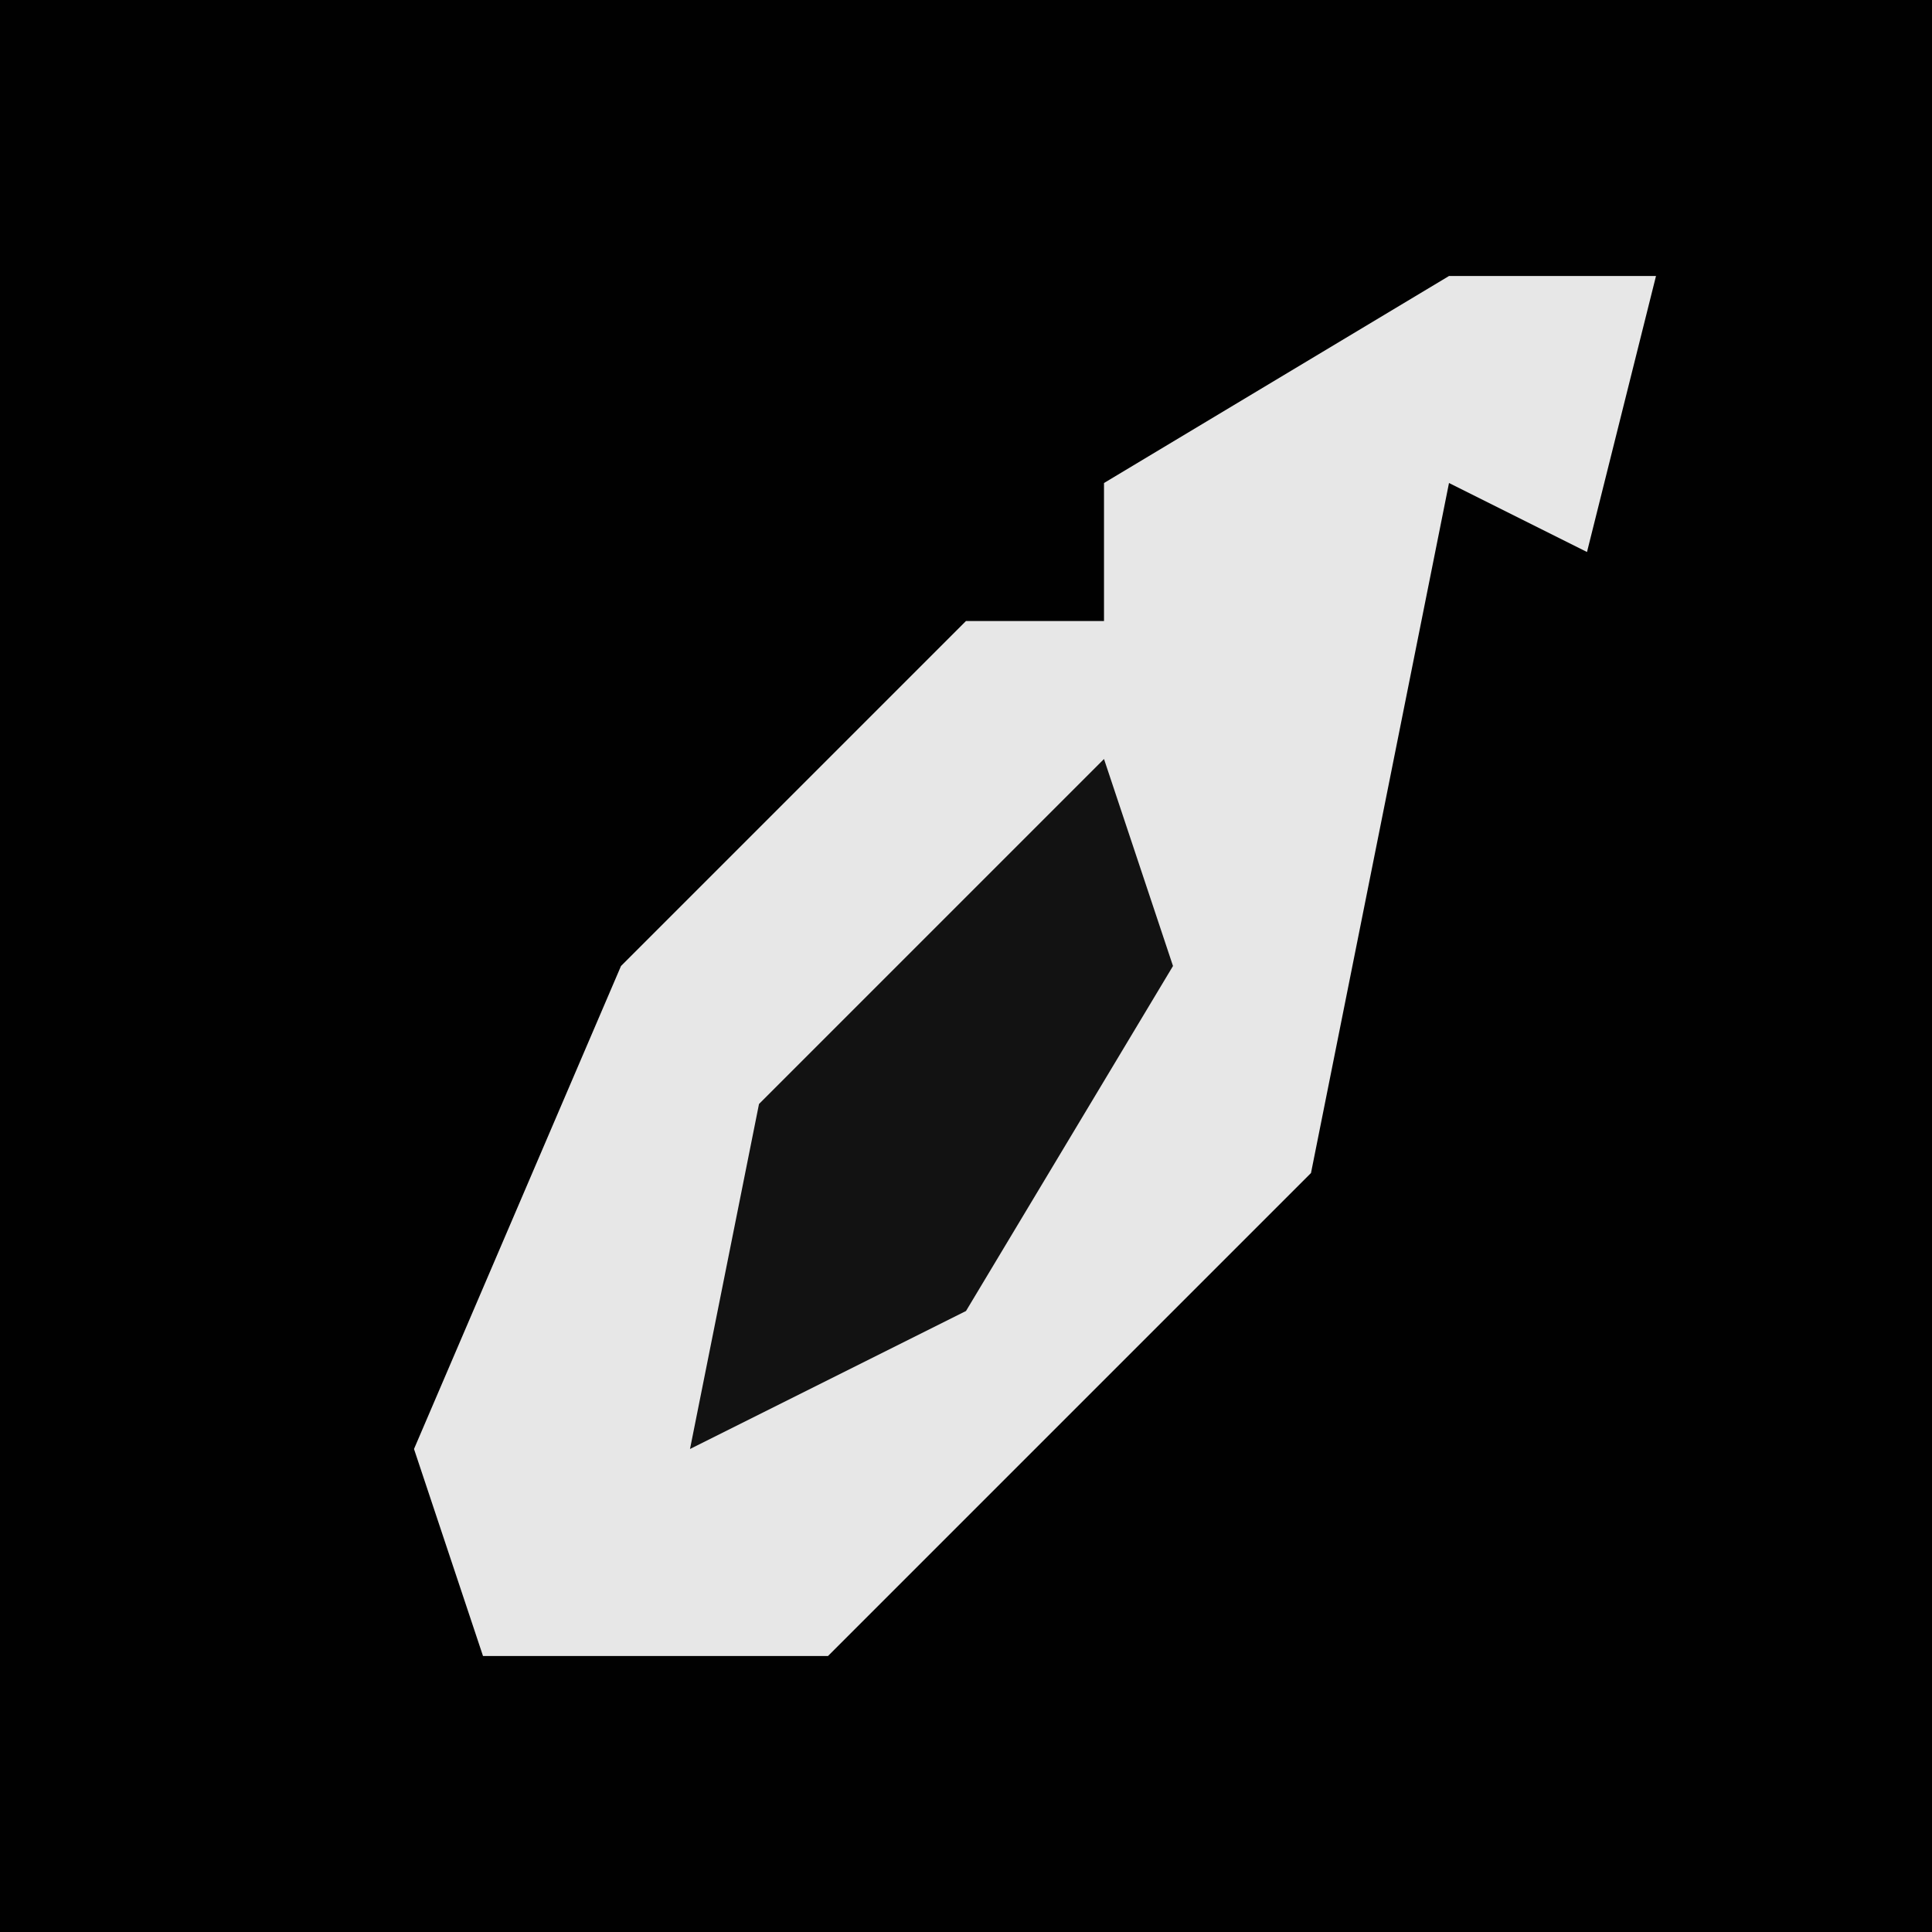 <?xml version="1.0" encoding="UTF-8"?>
<svg version="1.1" xmlns="http://www.w3.org/2000/svg" width="28" height="28">
<path d="M0,0 L28,0 L28,28 L0,28 Z " fill="#010101" transform="translate(0,0)"/>
<path d="M0,0 L3,0 L2,4 L0,3 L-2,13 L-7,18 L-9,20 L-14,20 L-15,17 L-12,10 L-7,5 L-5,5 L-5,3 Z " fill="#E7E7E7" transform="translate(21,4)"/>
<path d="M0,0 L1,3 L-2,8 L-6,10 L-5,5 Z " fill="#121212" transform="translate(16,11)"/>
</svg>
